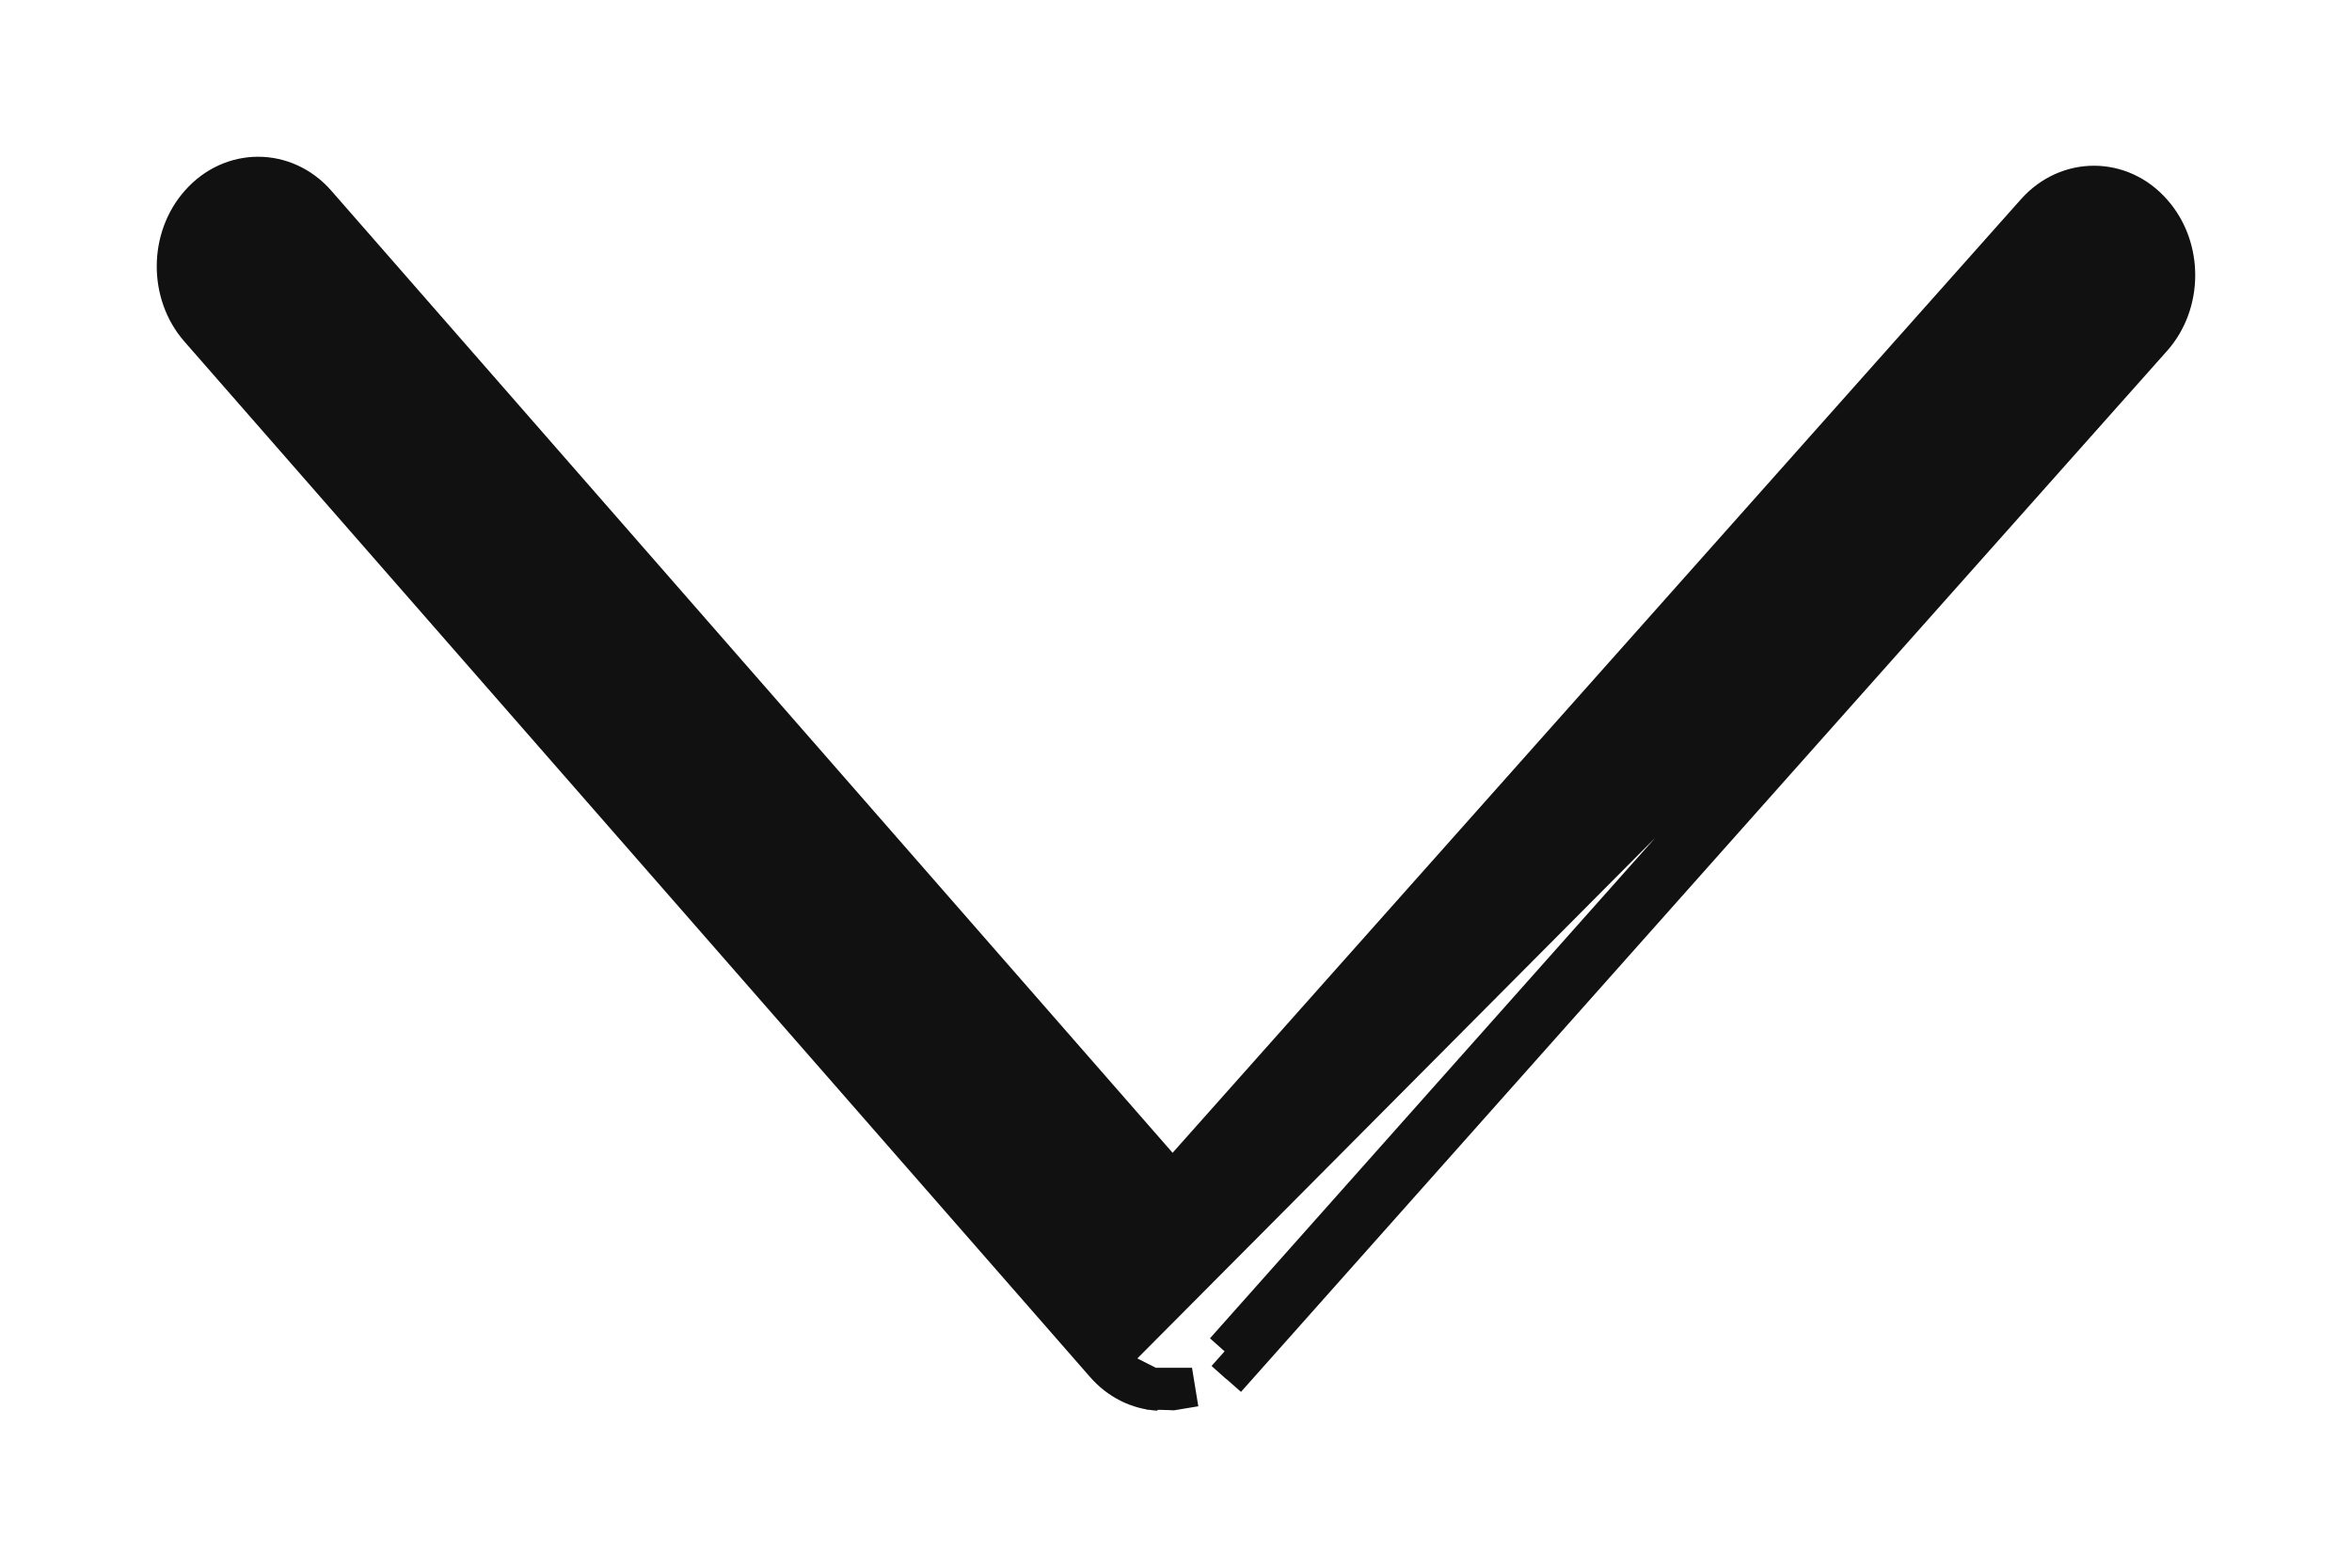 <svg width="12" height="8" viewBox="0 0 12 8" fill="none" xmlns="http://www.w3.org/2000/svg">
<path d="M5.635 6.959L5.635 6.959L1.016 1.677C1.016 1.677 1.016 1.677 1.016 1.677C0.86 1.499 0.861 1.215 1.019 1.038C1.183 0.853 1.454 0.854 1.616 1.04C1.616 1.04 1.616 1.04 1.616 1.04L5.982 6.034L10.386 1.083C10.55 0.899 10.821 0.9 10.983 1.086C11.14 1.264 11.139 1.548 10.981 1.725M5.635 6.959L10.906 1.659M5.635 6.959C5.709 7.045 5.808 7.093 5.911 7.099M5.635 6.959L5.911 7.099M10.981 1.725L10.906 1.659M10.981 1.725L10.981 1.725L10.906 1.659M10.981 1.725L6.323 6.962L6.248 6.896M10.906 1.659L6.248 6.896M6.248 6.896L6.323 6.963L6.323 6.963L6.248 6.896ZM5.911 7.099L5.917 6.999L5.911 7.099ZM5.981 7.097C5.987 7.096 5.993 7.095 5.999 7.094L5.983 6.996L5.967 7.094C5.968 7.094 5.969 7.095 5.969 7.095C5.97 7.095 5.972 7.095 5.977 7.096C5.978 7.096 5.979 7.097 5.981 7.097Z" fill="#111111" stroke="#111111" stroke-width="0.2"/>
</svg>
